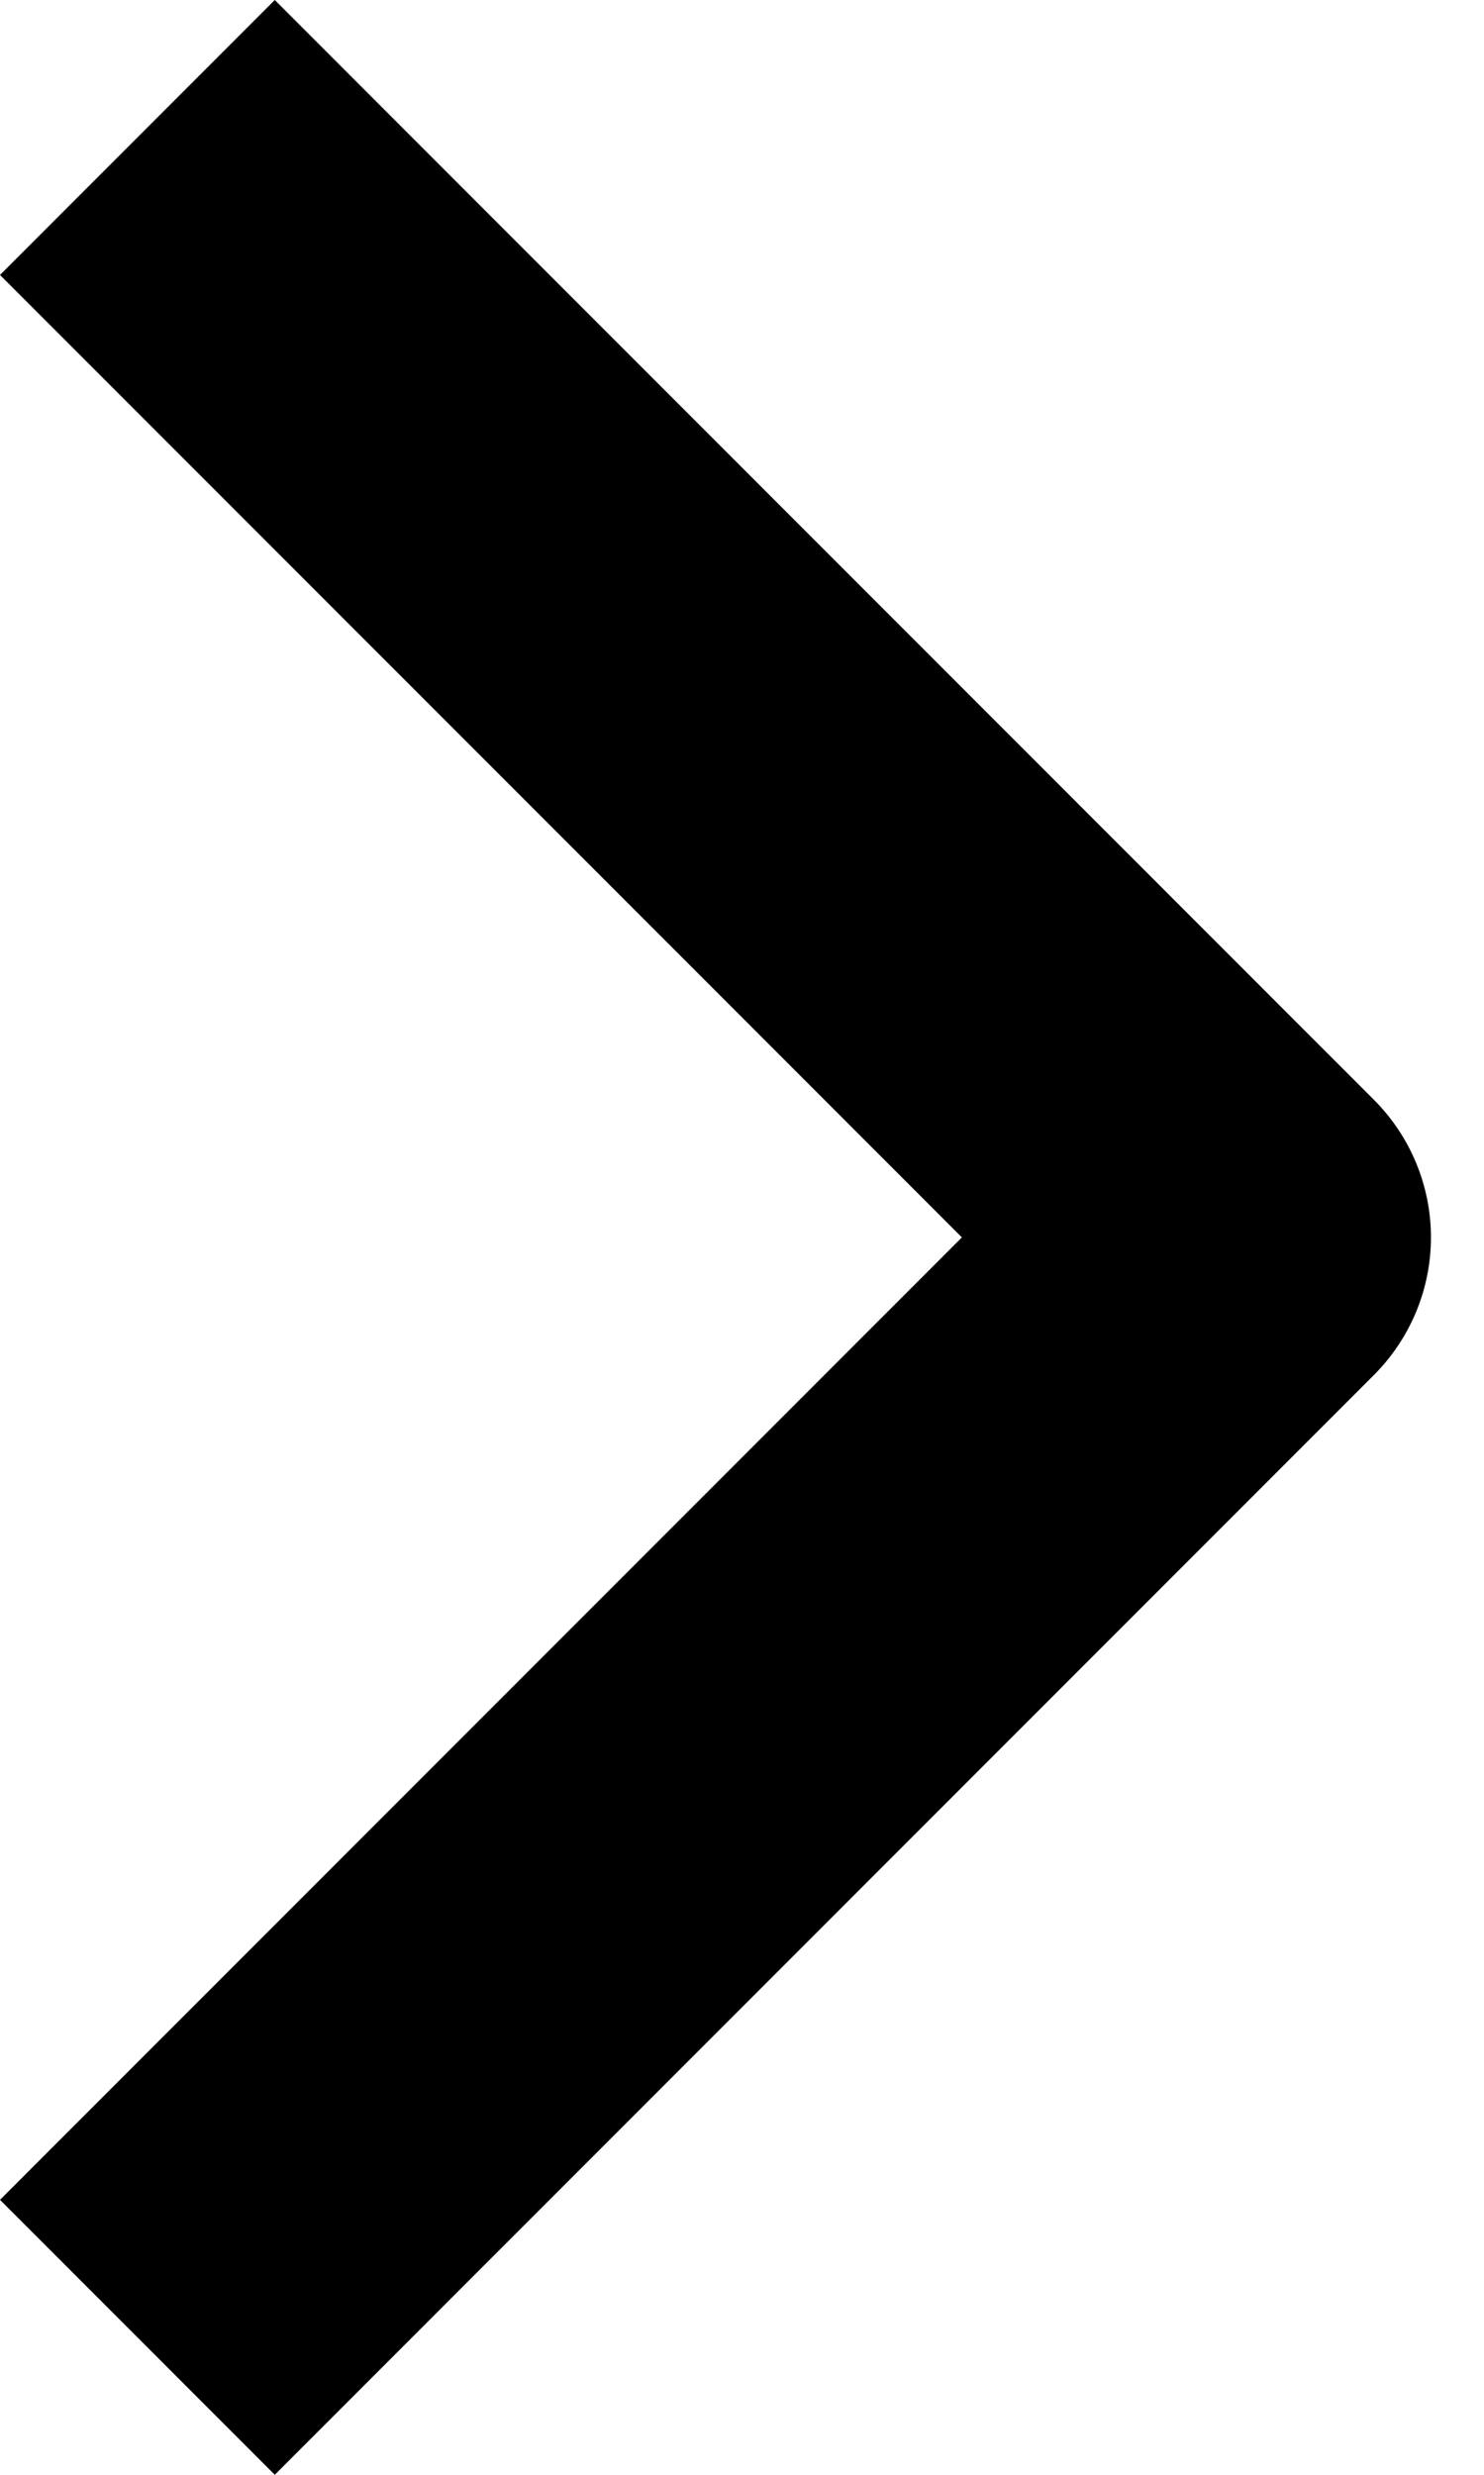 <svg width="12" height="20" viewBox="0 0 12 20" fill="none" xmlns="http://www.w3.org/2000/svg">
<path fill-rule="evenodd" clip-rule="evenodd" d="M11.111 11.111L2.222 20L0 17.778L7.778 10L0 2.222L2.222 0L11.111 8.889C11.405 9.184 11.571 9.583 11.571 10C11.571 10.417 11.405 10.816 11.111 11.111Z" fill="black"/>
</svg>
